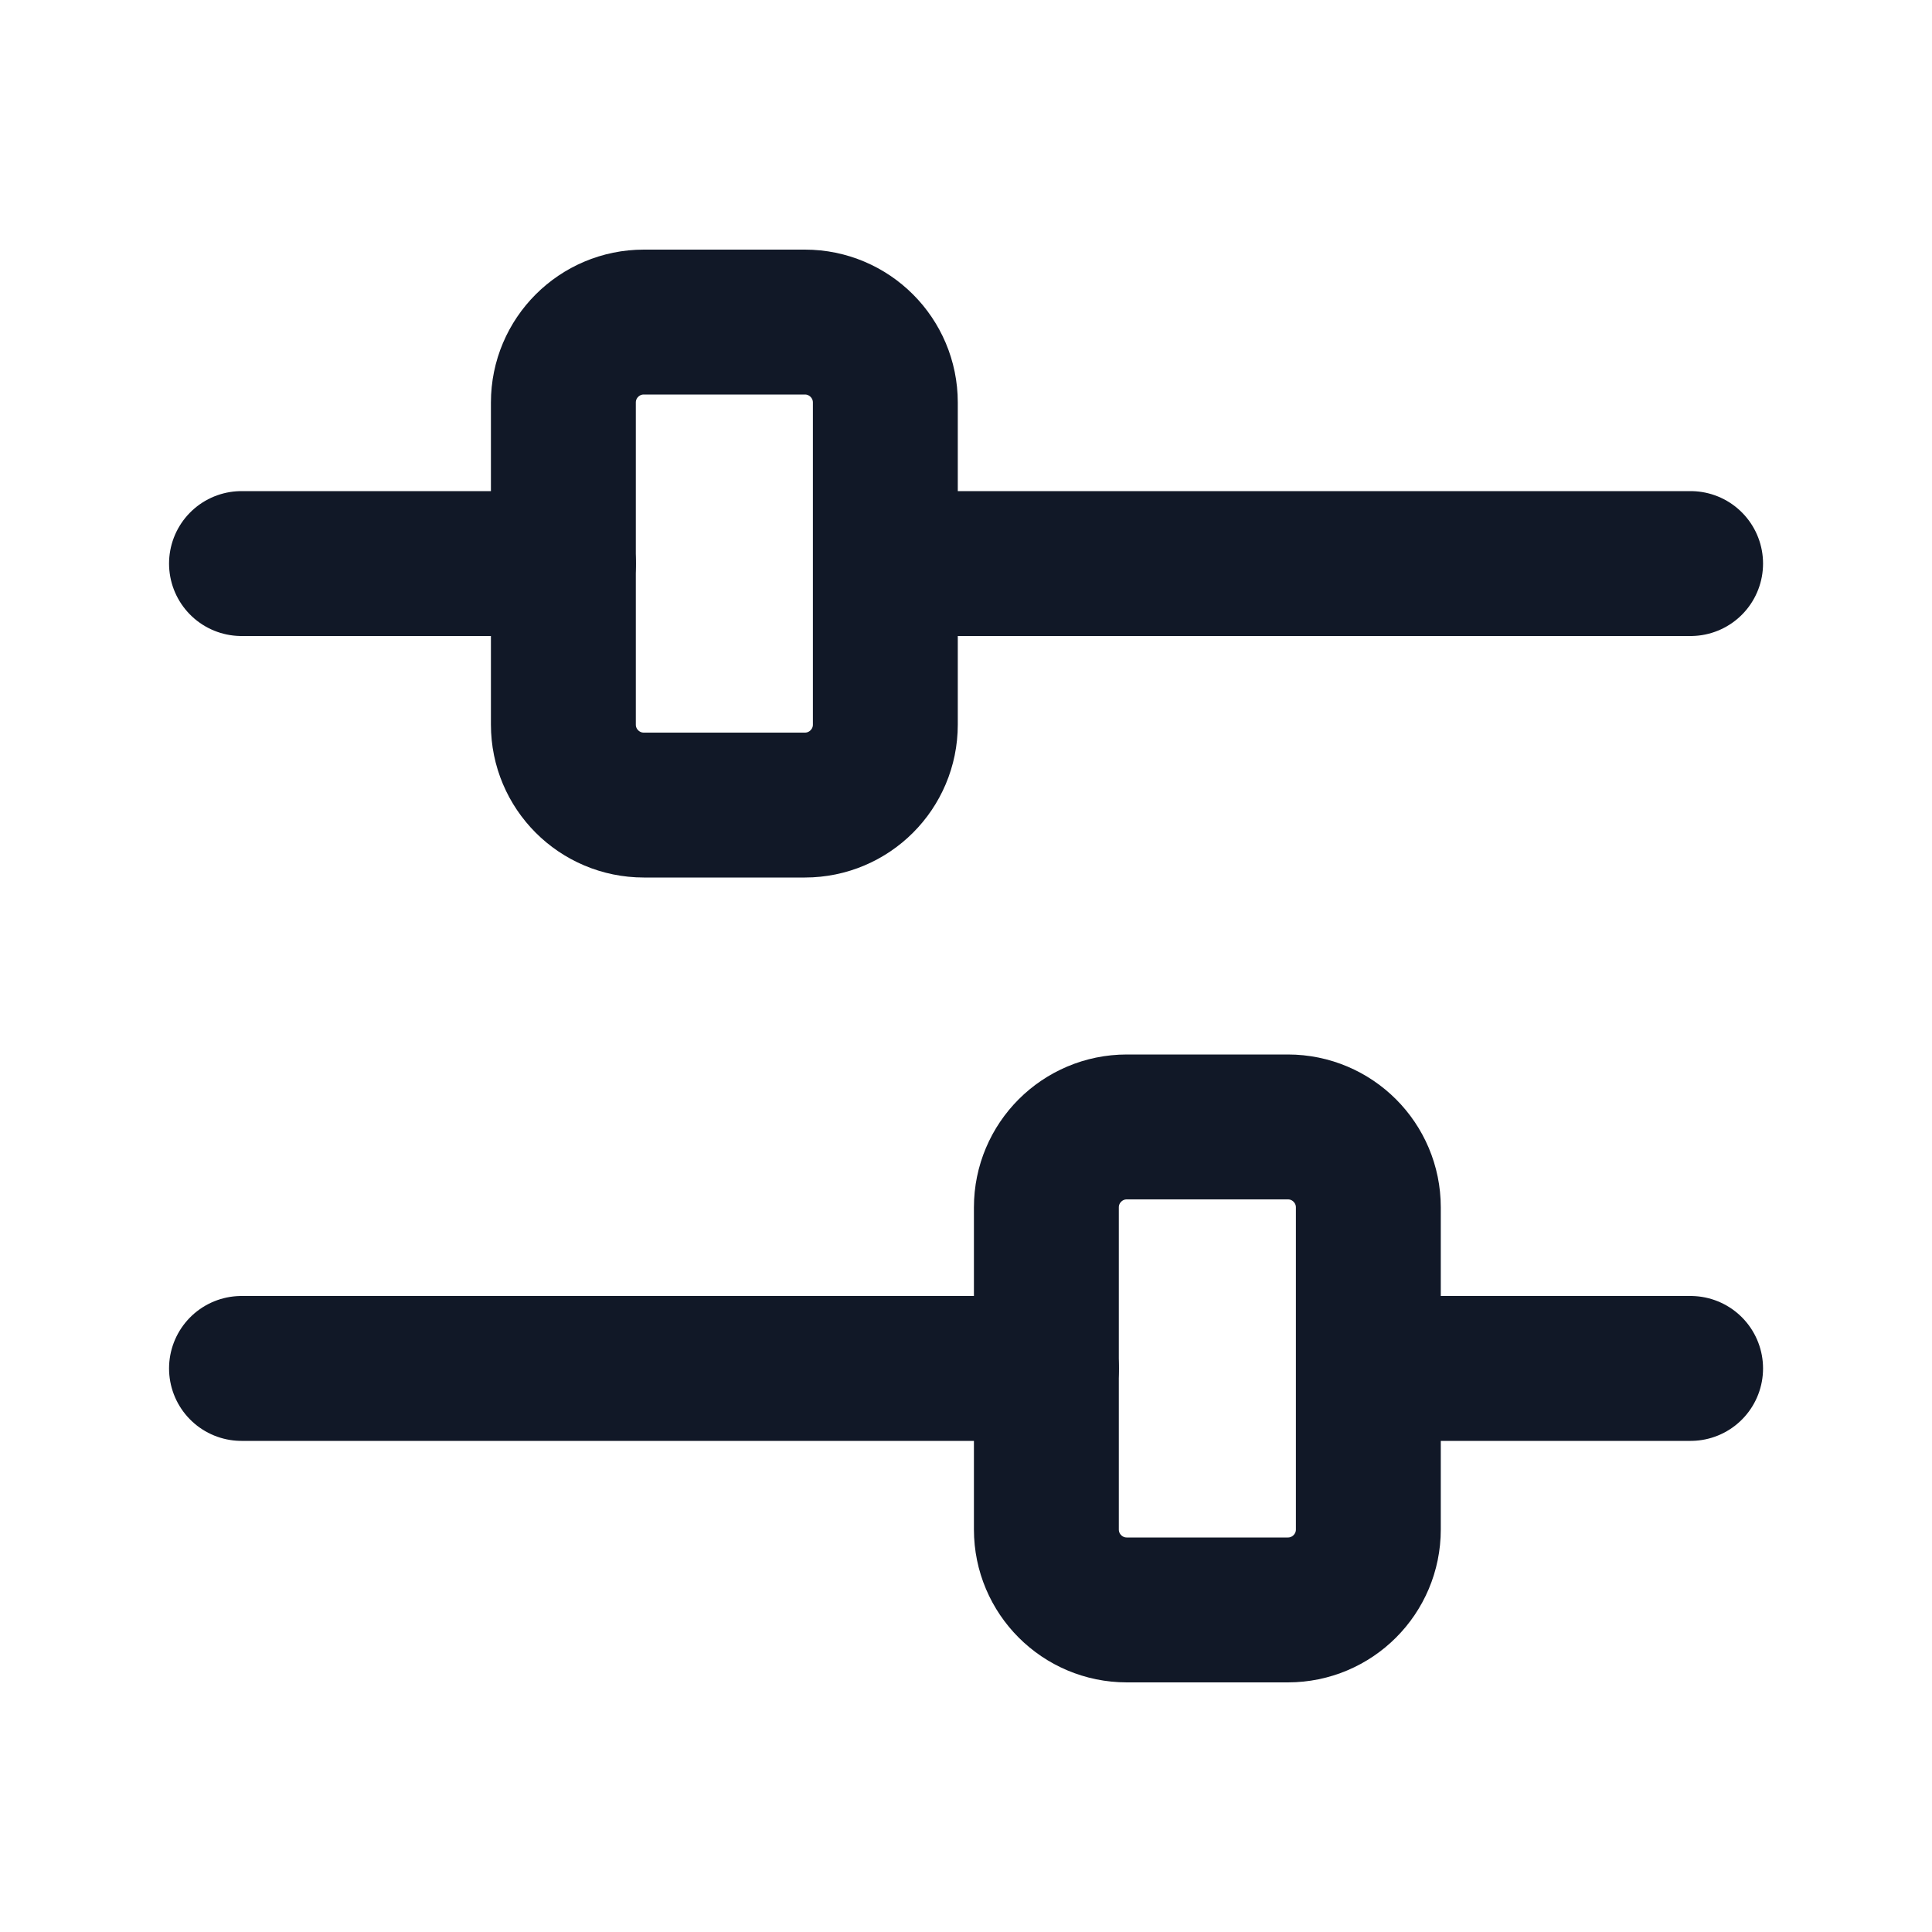 <svg xmlns="http://www.w3.org/2000/svg" width="20" height="20" viewBox="0 0 20 20" fill="none">
  <path fill-rule="evenodd" clip-rule="evenodd" d="M11.665 11.666H13.332C13.792 11.666 14.165 12.039 14.165 12.499V15.833C14.165 16.293 13.792 16.666 13.332 16.666H11.665C11.205 16.666 10.832 16.293 10.832 15.833V12.499C10.832 12.039 11.205 11.666 11.665 11.666Z" stroke="#111827" stroke-width="1.5" stroke-linecap="round" stroke-linejoin="round"/>
  <path d="M17.501 14.166H14.168" stroke="#111827" stroke-width="1.5" stroke-linecap="round" stroke-linejoin="round"/>
  <path d="M10.833 14.166H2.5" stroke="#111827" stroke-width="1.5" stroke-linecap="round" stroke-linejoin="round"/>
  <path fill-rule="evenodd" clip-rule="evenodd" d="M8.332 8.334H6.665C6.205 8.334 5.832 7.961 5.832 7.501V4.167C5.832 3.707 6.205 3.334 6.665 3.334H8.332C8.792 3.334 9.165 3.707 9.165 4.167V7.501C9.165 7.961 8.792 8.334 8.332 8.334Z" stroke="#111827" stroke-width="1.5" stroke-linecap="round" stroke-linejoin="round"/>
  <path d="M2.5 5.834H5.833" stroke="#111827" stroke-width="1.5" stroke-linecap="round" stroke-linejoin="round"/>
  <path d="M9.168 5.834H17.501" stroke="#111827" stroke-width="1.5" stroke-linecap="round" stroke-linejoin="round"/>
</svg>
